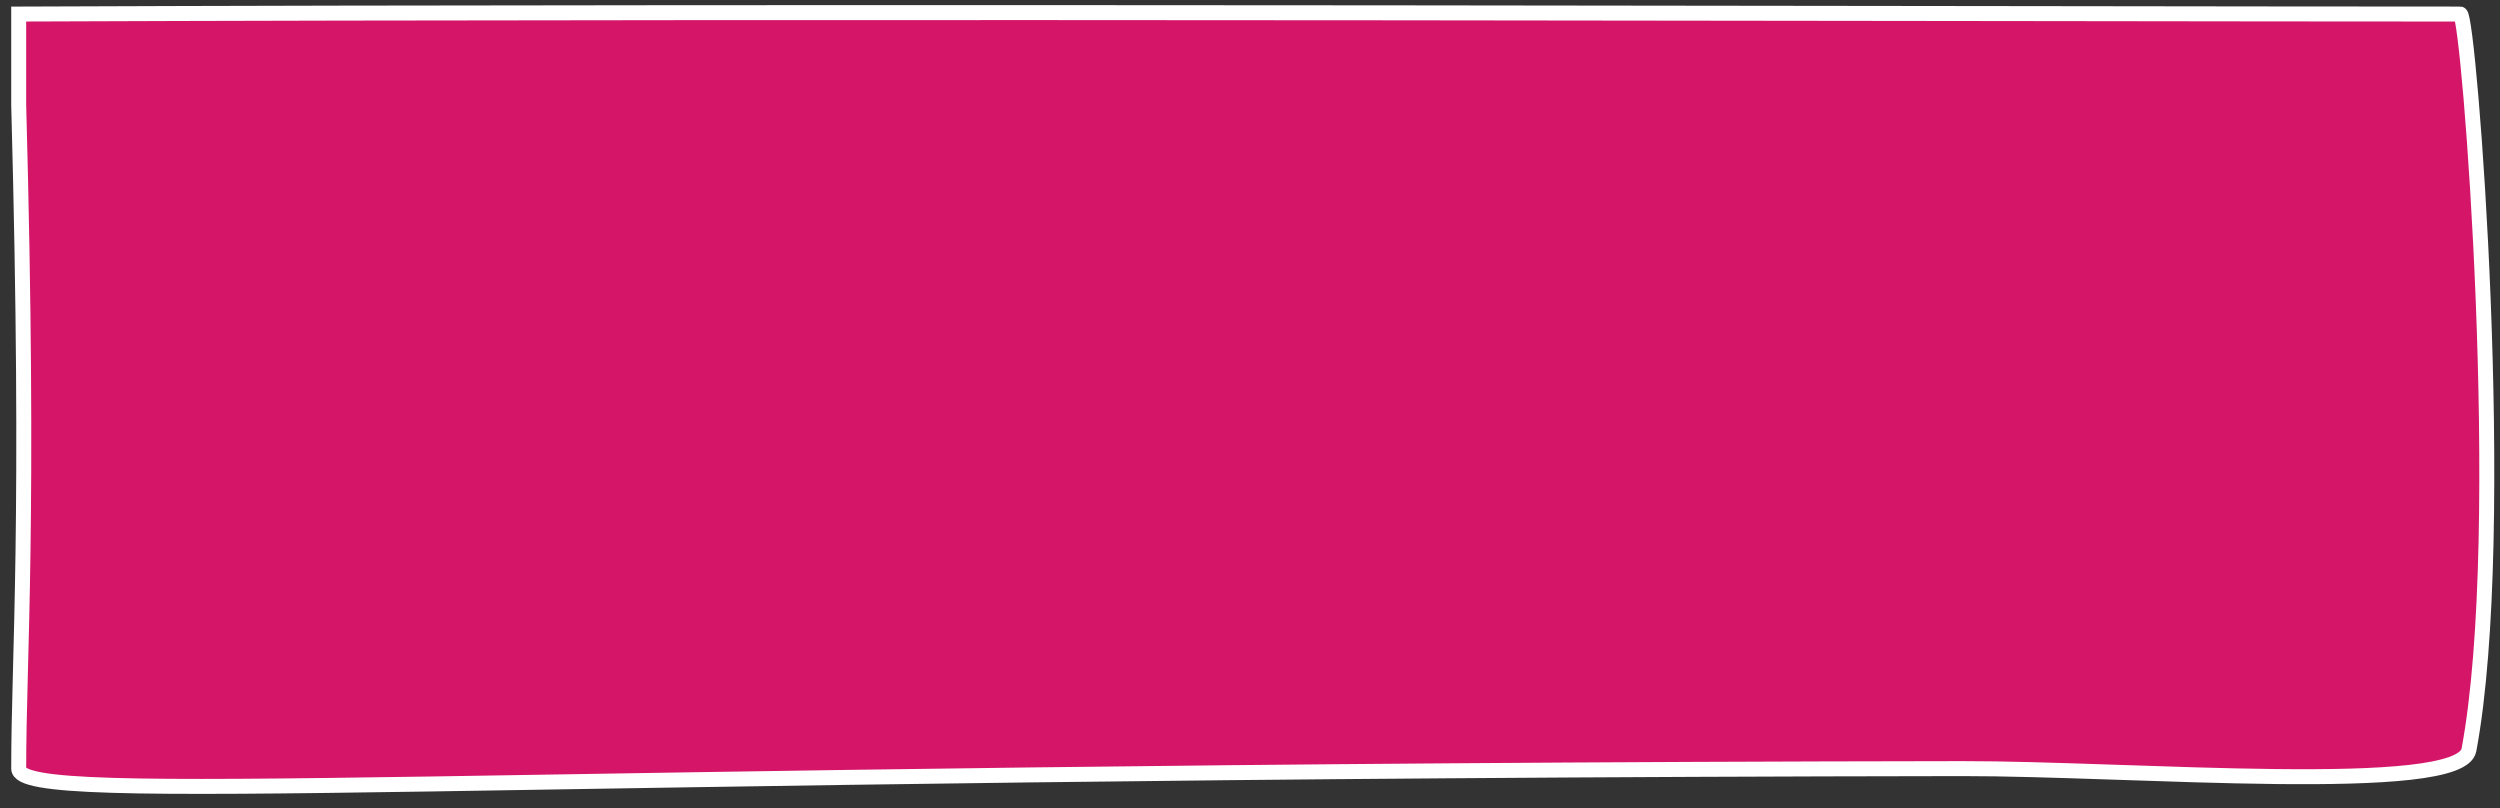 <svg viewBox="0 0 167 54" xmlns="http://www.w3.org/2000/svg" preserveAspectRatio="none">
    <rect x="0" y="0" width="167" height="54" fill="#333333" stroke="none"/>
    <path stroke="white" stroke-width="1" fill="#D41568" d="M1.249,0.939 C56.228,0.719 136.232,0.939 164.348,0.939 C164.925,0.939 167.656,35.481 164.925,50.097 C164.348,53.186 142.367,51.329 131.077,51.344 C31.322,51.476 1.249,53.949 1.249,51.344 C1.249,43.789 2.015,35.148 1.249,6.999 L1.249,0.939 Z"></path>
</svg>